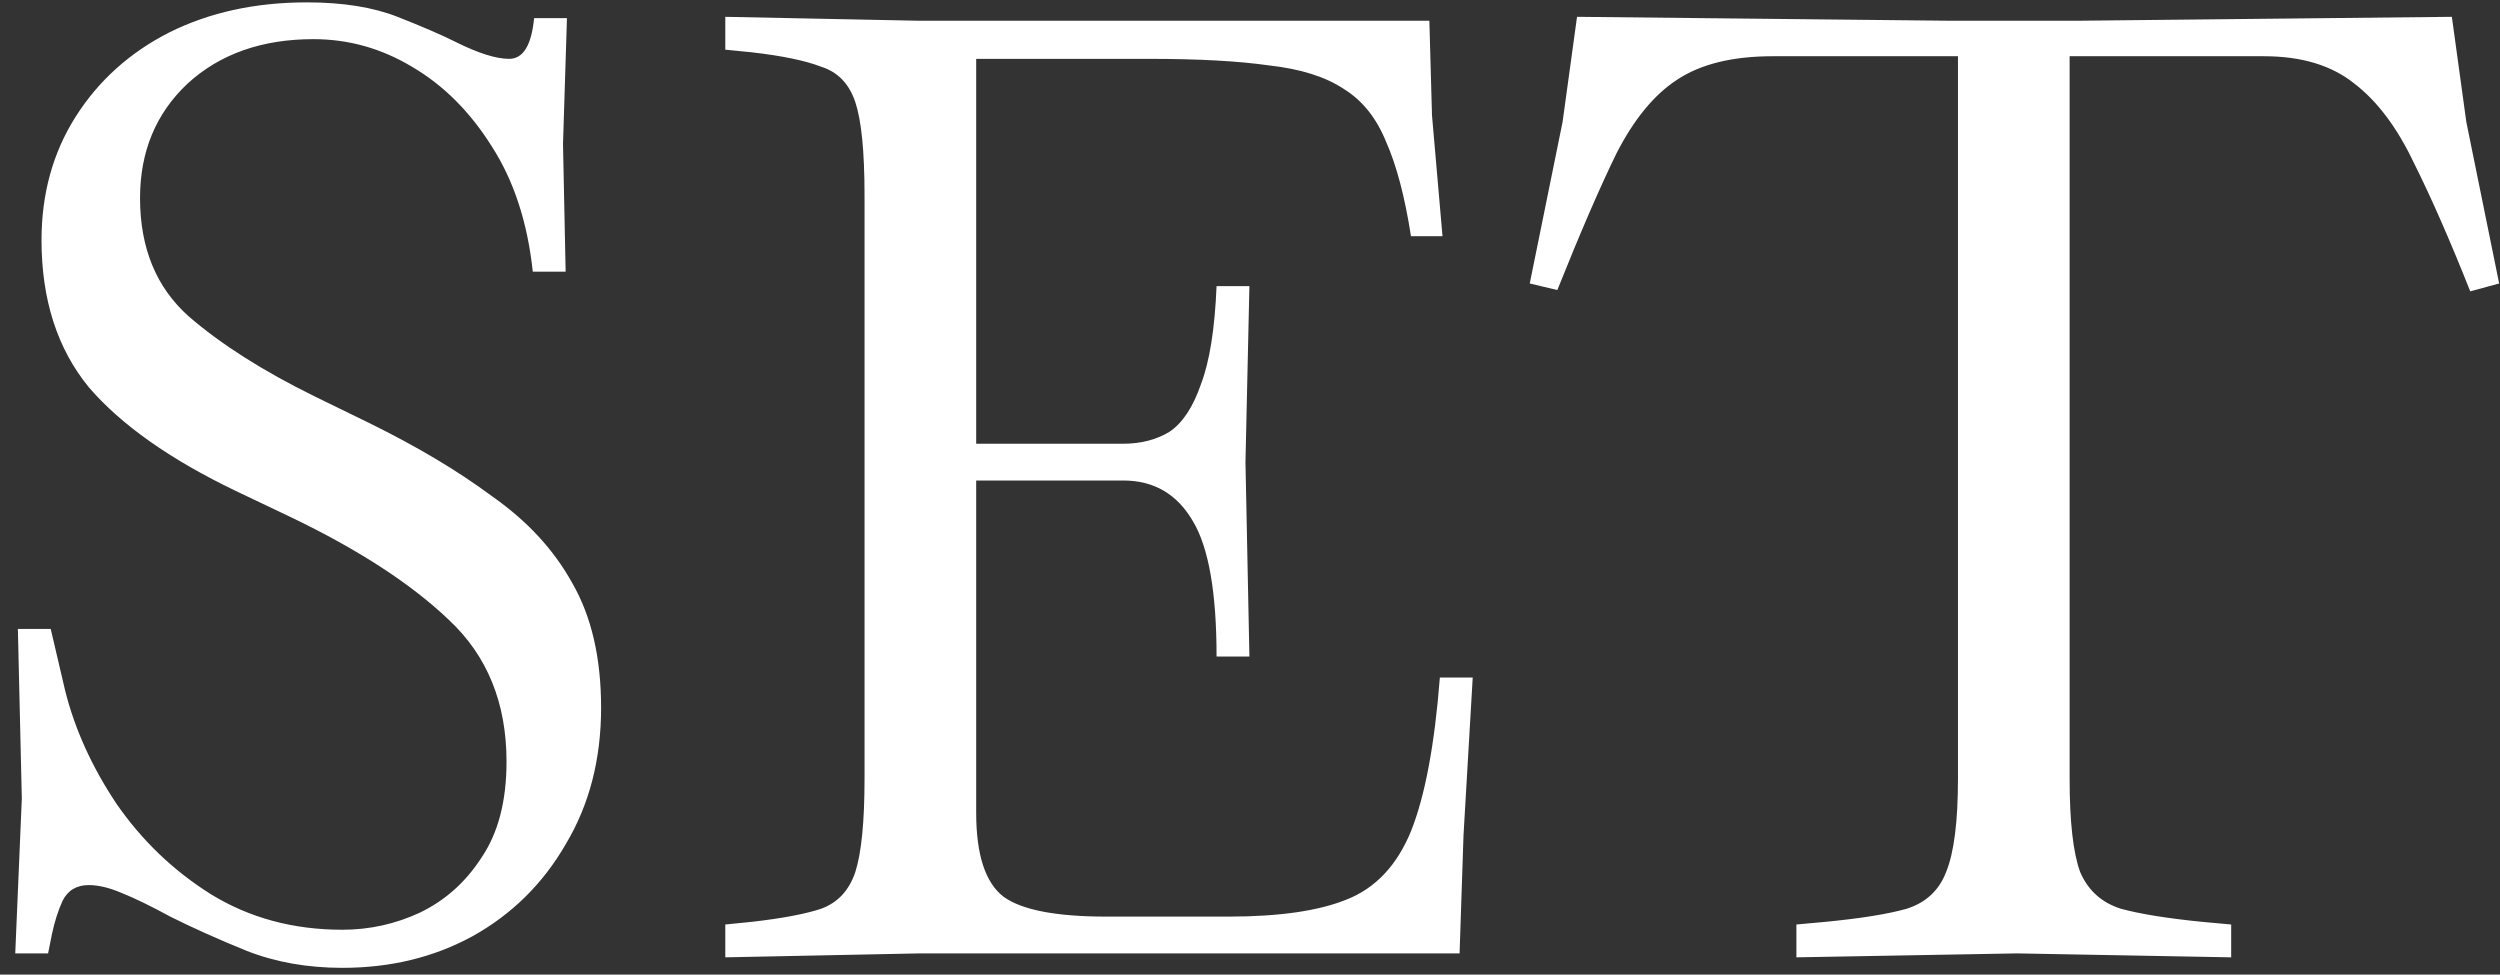 <svg width="118" height="46" viewBox="0 0 118 46" fill="none" xmlns="http://www.w3.org/2000/svg">
<rect x="0" y="0" width="118" height="46" fill="#333333" stroke="none"/>
<path d="M16.158 45.682C14.505 45.682 12.996 45.413 11.632 44.876C10.309 44.339 9.111 43.801 8.036 43.264C7.127 42.768 6.362 42.396 5.742 42.148C5.163 41.9 4.647 41.776 4.192 41.776C3.613 41.776 3.2 42.024 2.952 42.52C2.745 42.975 2.58 43.491 2.456 44.07L2.27 45H0.72L1.03 37.684L0.844 29.686H2.394L3.076 32.6C3.531 34.419 4.337 36.196 5.494 37.932C6.693 39.668 8.181 41.094 9.958 42.21C11.777 43.326 13.843 43.884 16.158 43.884C17.439 43.884 18.659 43.615 19.816 43.078C21.015 42.499 21.986 41.631 22.73 40.474C23.515 39.317 23.908 37.808 23.908 35.948C23.908 33.179 22.999 30.947 21.18 29.252C19.403 27.557 16.923 25.945 13.74 24.416L11.136 23.176C8.036 21.688 5.721 20.055 4.192 18.278C2.704 16.459 1.96 14.145 1.96 11.334C1.96 9.143 2.497 7.201 3.572 5.506C4.647 3.811 6.114 2.489 7.974 1.538C9.875 0.587 12.045 0.112 14.484 0.112C16.179 0.112 17.605 0.339 18.762 0.794C19.919 1.249 20.829 1.641 21.49 1.972C22.565 2.509 23.412 2.778 24.032 2.778C24.693 2.778 25.086 2.137 25.21 0.856H26.76L26.574 6.808L26.698 12.822H25.148C24.9 10.507 24.259 8.544 23.226 6.932C22.193 5.279 20.932 4.018 19.444 3.15C17.997 2.282 16.447 1.848 14.794 1.848C12.355 1.848 10.371 2.551 8.842 3.956C7.354 5.361 6.61 7.159 6.61 9.35C6.61 11.706 7.375 13.566 8.904 14.93C10.433 16.253 12.417 17.513 14.856 18.712L17.398 19.952C19.671 21.068 21.614 22.225 23.226 23.424C24.879 24.581 26.14 25.945 27.008 27.516C27.917 29.087 28.372 31.05 28.372 33.406C28.372 35.845 27.814 37.994 26.698 39.854C25.623 41.714 24.156 43.161 22.296 44.194C20.477 45.186 18.431 45.682 16.158 45.682ZM34.234 45.186V43.636L35.474 43.512C36.921 43.347 38.016 43.14 38.76 42.892C39.545 42.603 40.083 42.024 40.372 41.156C40.661 40.247 40.806 38.779 40.806 36.754V9.226C40.806 7.159 40.661 5.692 40.372 4.824C40.083 3.956 39.545 3.398 38.76 3.15C38.016 2.861 36.921 2.633 35.474 2.468L34.234 2.344V0.794L43.41 0.98H67.466L67.59 5.444L68.086 11.148H66.598C66.309 9.288 65.916 7.8 65.42 6.684C64.965 5.568 64.304 4.741 63.436 4.204C62.568 3.625 61.39 3.253 59.902 3.088C58.455 2.881 56.575 2.778 54.26 2.778H46.076V20.944H53.02C53.847 20.944 54.57 20.758 55.19 20.386C55.81 19.973 56.306 19.229 56.678 18.154C57.091 17.079 57.339 15.529 57.422 13.504H58.972L58.786 21.812L58.972 30.988H57.422C57.422 27.971 57.05 25.842 56.306 24.602C55.562 23.321 54.467 22.68 53.02 22.68H46.076V38.366C46.076 40.35 46.51 41.673 47.378 42.334C48.246 42.954 49.858 43.264 52.214 43.264H57.98C60.377 43.264 62.237 42.995 63.56 42.458C64.924 41.921 65.937 40.846 66.598 39.234C67.259 37.581 67.714 35.163 67.962 31.98H69.512L69.078 39.42L68.892 45H43.41L34.234 45.186ZM84.79 45.186V43.636L86.154 43.512C87.848 43.347 89.13 43.14 89.998 42.892C90.907 42.603 91.527 42.024 91.858 41.156C92.23 40.247 92.416 38.779 92.416 36.754V2.654H83.674C81.772 2.654 80.264 3.026 79.148 3.77C78.073 4.473 77.122 5.63 76.296 7.242C75.51 8.854 74.58 11.003 73.506 13.69L72.204 13.38L73.754 5.754L74.436 0.794L92.106 0.98H97.996L115.728 0.794L116.41 5.754L117.96 13.38L116.596 13.752C115.645 11.355 114.756 9.329 113.93 7.676C113.144 6.023 112.214 4.783 111.14 3.956C110.065 3.088 108.639 2.654 106.862 2.654H97.686V36.754C97.686 38.779 97.851 40.247 98.182 41.156C98.554 42.024 99.194 42.603 100.104 42.892C101.013 43.14 102.294 43.347 103.948 43.512L105.312 43.636V45.186L95.206 45L84.79 45.186Z" fill="white"/>
</svg>

